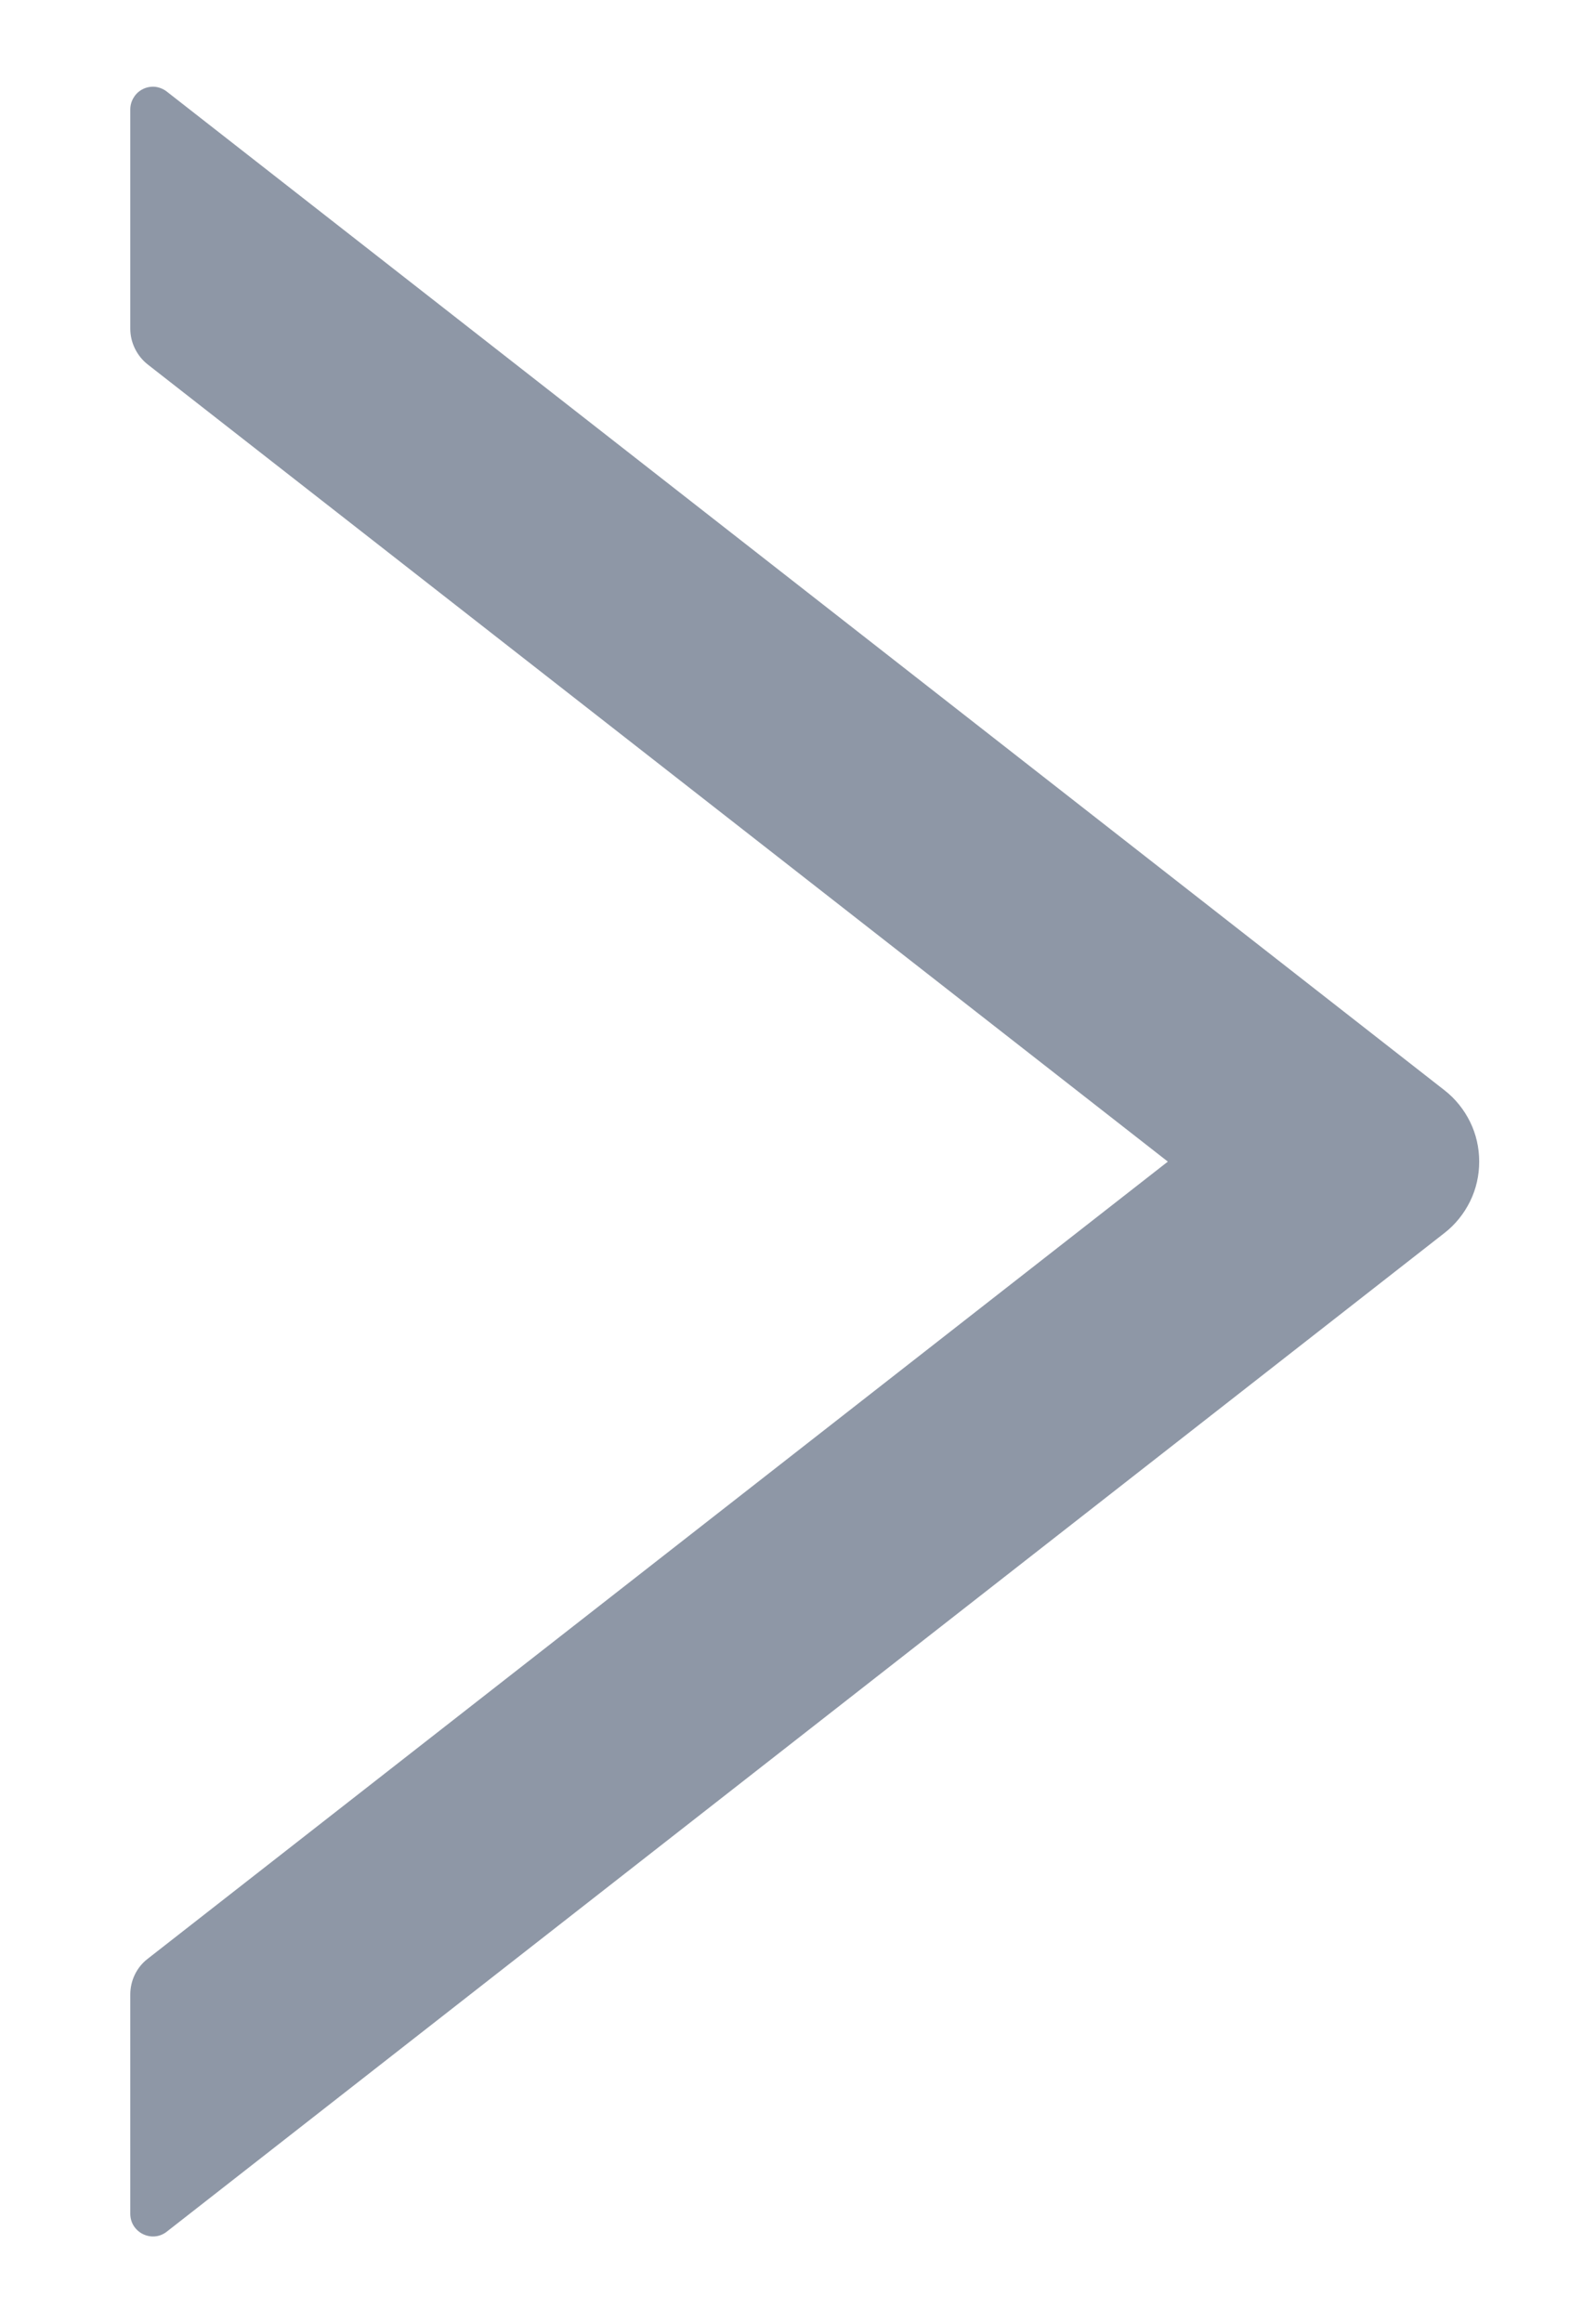 <svg width="11" height="16" viewBox="0 0 11 16" fill="none" xmlns="http://www.w3.org/2000/svg">
<path d="M9.955 7.508L1.15 0.631C1.127 0.613 1.1 0.602 1.071 0.598C1.042 0.595 1.012 0.6 0.986 0.613C0.959 0.626 0.937 0.646 0.922 0.671C0.906 0.696 0.898 0.725 0.898 0.754V2.264C0.898 2.359 0.943 2.451 1.018 2.51L8.049 8L1.018 13.49C0.941 13.549 0.898 13.641 0.898 13.736V15.246C0.898 15.377 1.049 15.449 1.15 15.369L9.955 8.492C10.03 8.434 10.09 8.359 10.132 8.274C10.174 8.189 10.195 8.095 10.195 8C10.195 7.905 10.174 7.811 10.132 7.726C10.09 7.641 10.03 7.566 9.955 7.508Z" fill="#8E97A6"/>
</svg>
